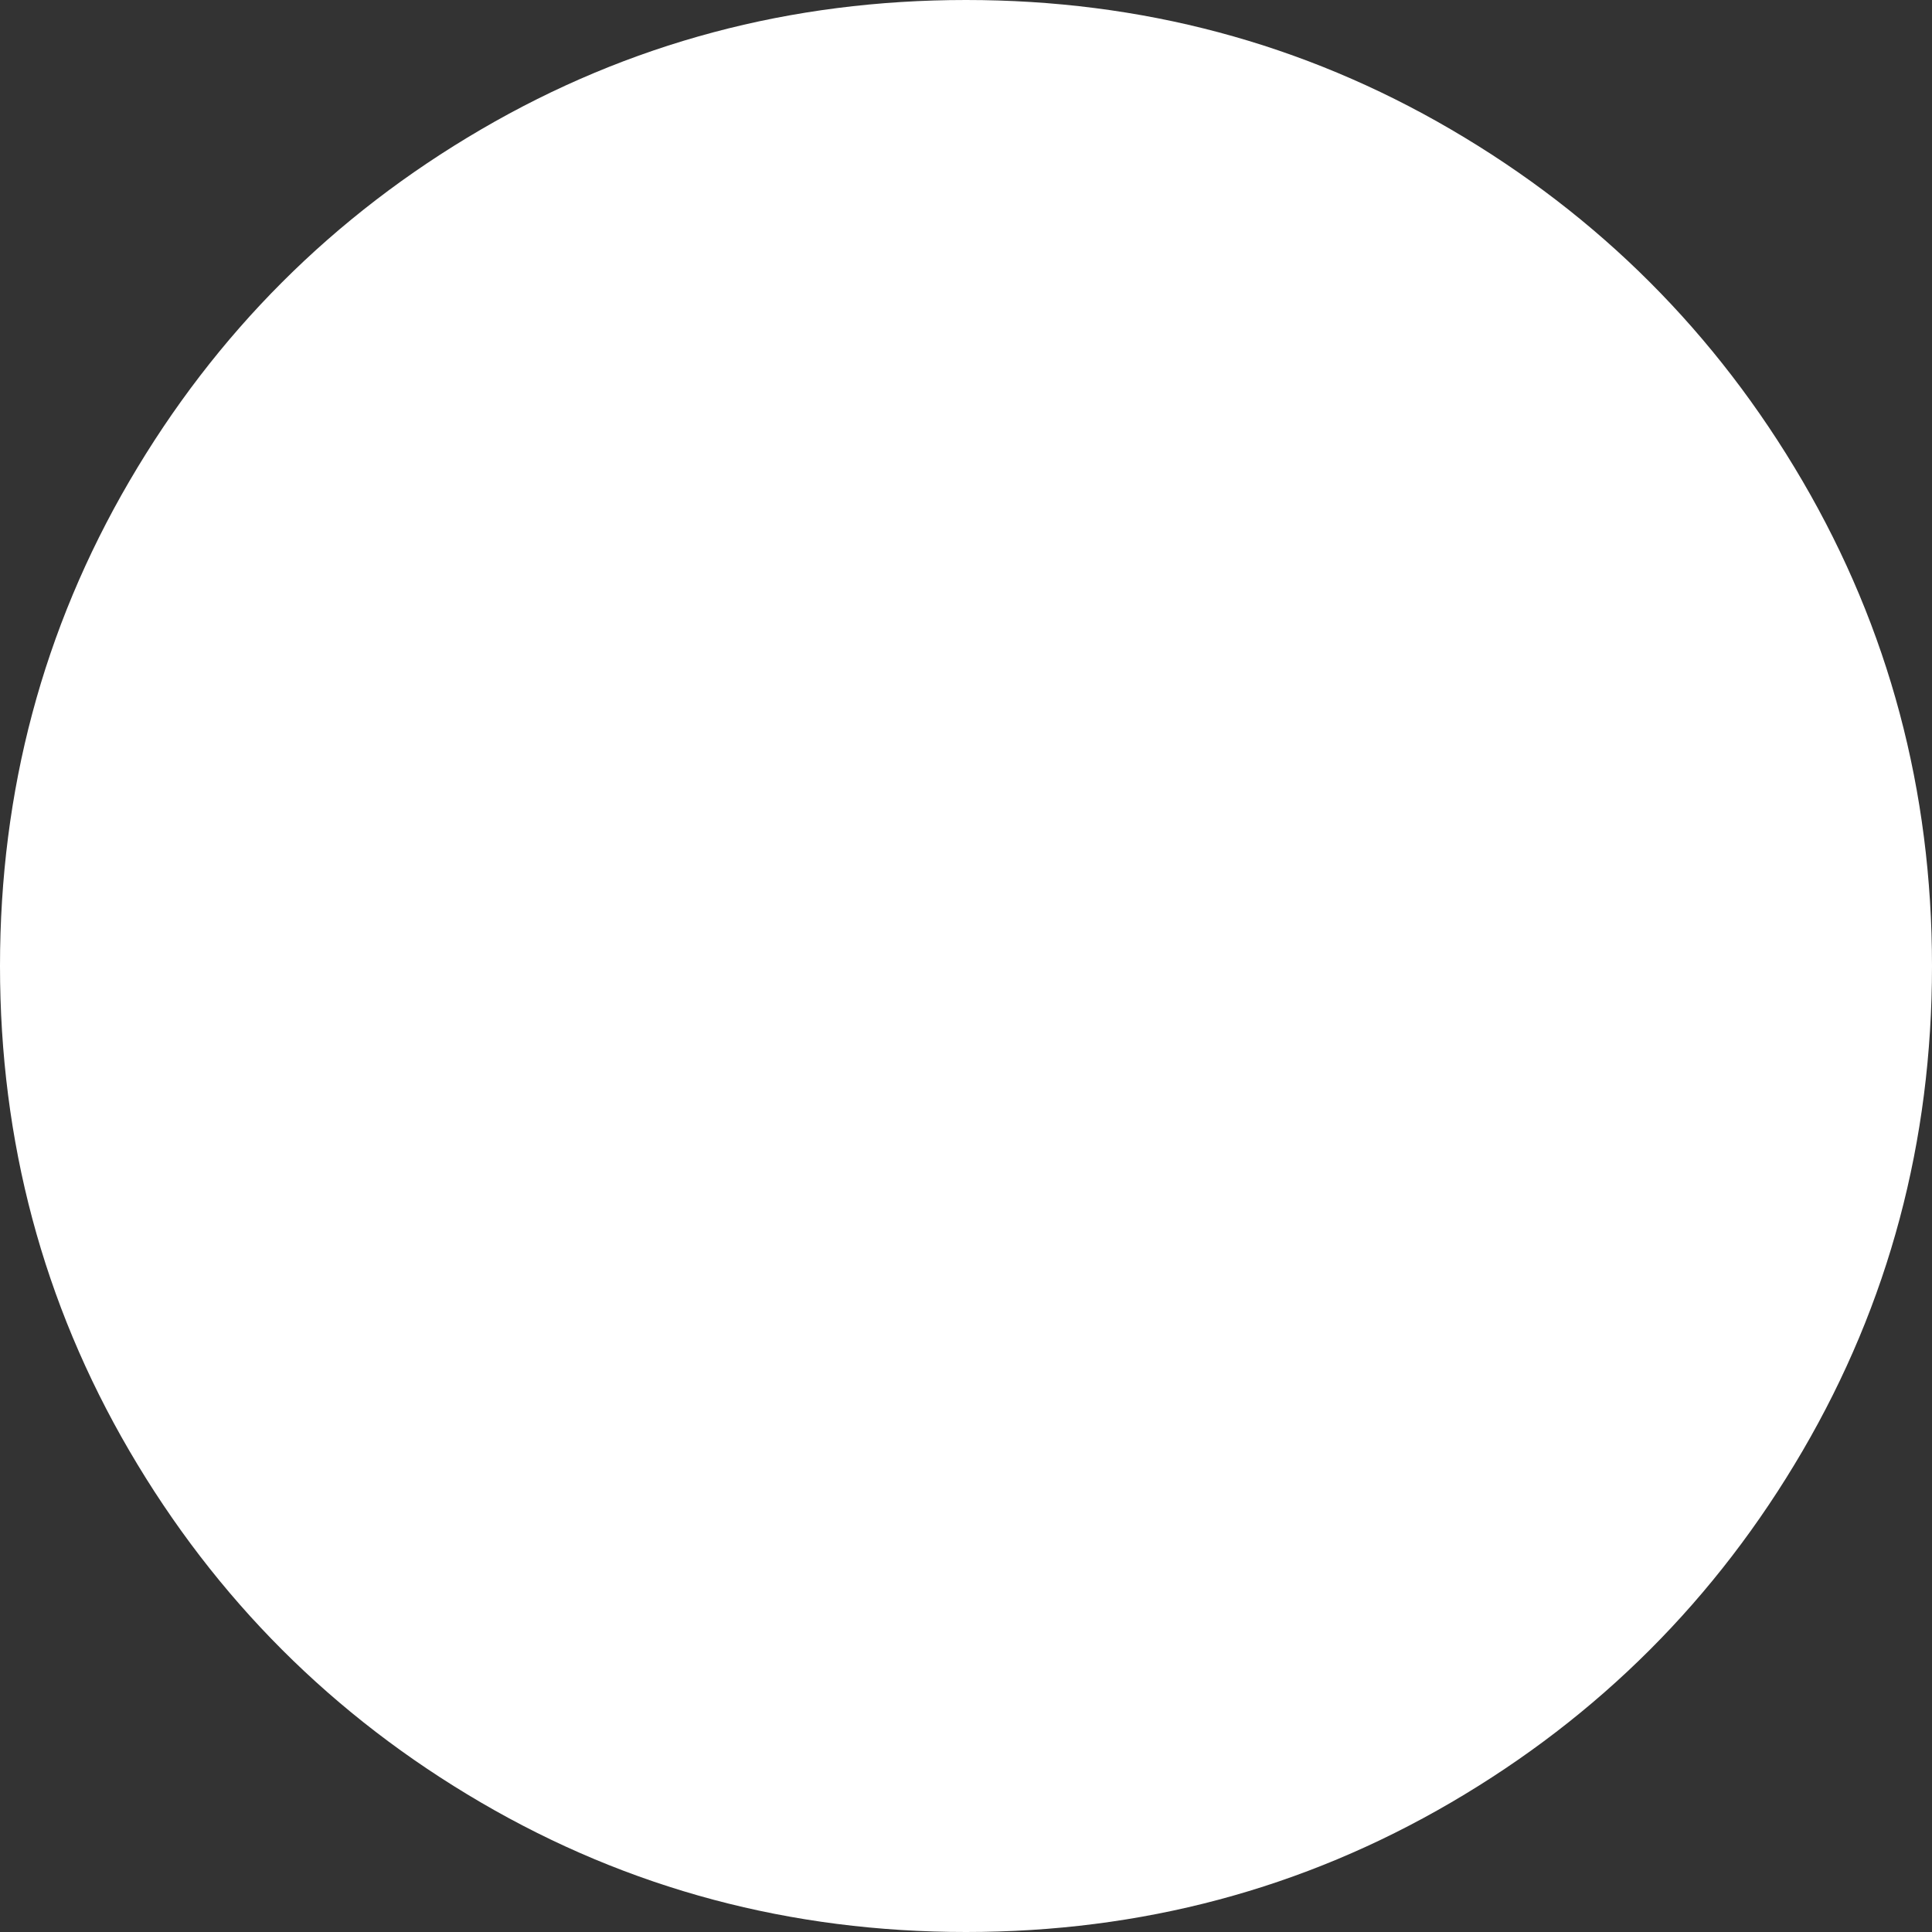 ﻿<?xml version="1.0" encoding="utf-8"?>
<svg version="1.1" xmlns:xlink="http://www.w3.org/1999/xlink" width="7px" height="7px" xmlns="http://www.w3.org/2000/svg">
  <rect width="100%" height="100%" fill="#333333" stroke="none"/>
  <g transform="matrix(1 0 0 1 -1010 -2100 )">
    <path d="M 6.531 1.743  C 6.844 2.279  7 2.865  7 3.5  C 7 4.135  6.844 4.721  6.531 5.257  C 6.218 5.793  5.793 6.218  5.257 6.531  C 4.721 6.844  4.135 7  3.5 7  C 2.865 7  2.279 6.844  1.743 6.531  C 1.207 6.218  0.782 5.793  0.469 5.257  C 0.156 4.721  0 4.135  0 3.5  C 0 2.865  0.156 2.279  0.469 1.743  C 0.782 1.207  1.207 0.782  1.743 0.469  C 2.279 0.156  2.865 0  3.5 0  C 4.135 0  4.721 0.156  5.257 0.469  C 5.793 0.782  6.218 1.207  6.531 1.743  Z " fill-rule="nonzero" fill="#ffffff" stroke="none" transform="matrix(1 0 0 1 1010 2100 )" />
  </g>
</svg>